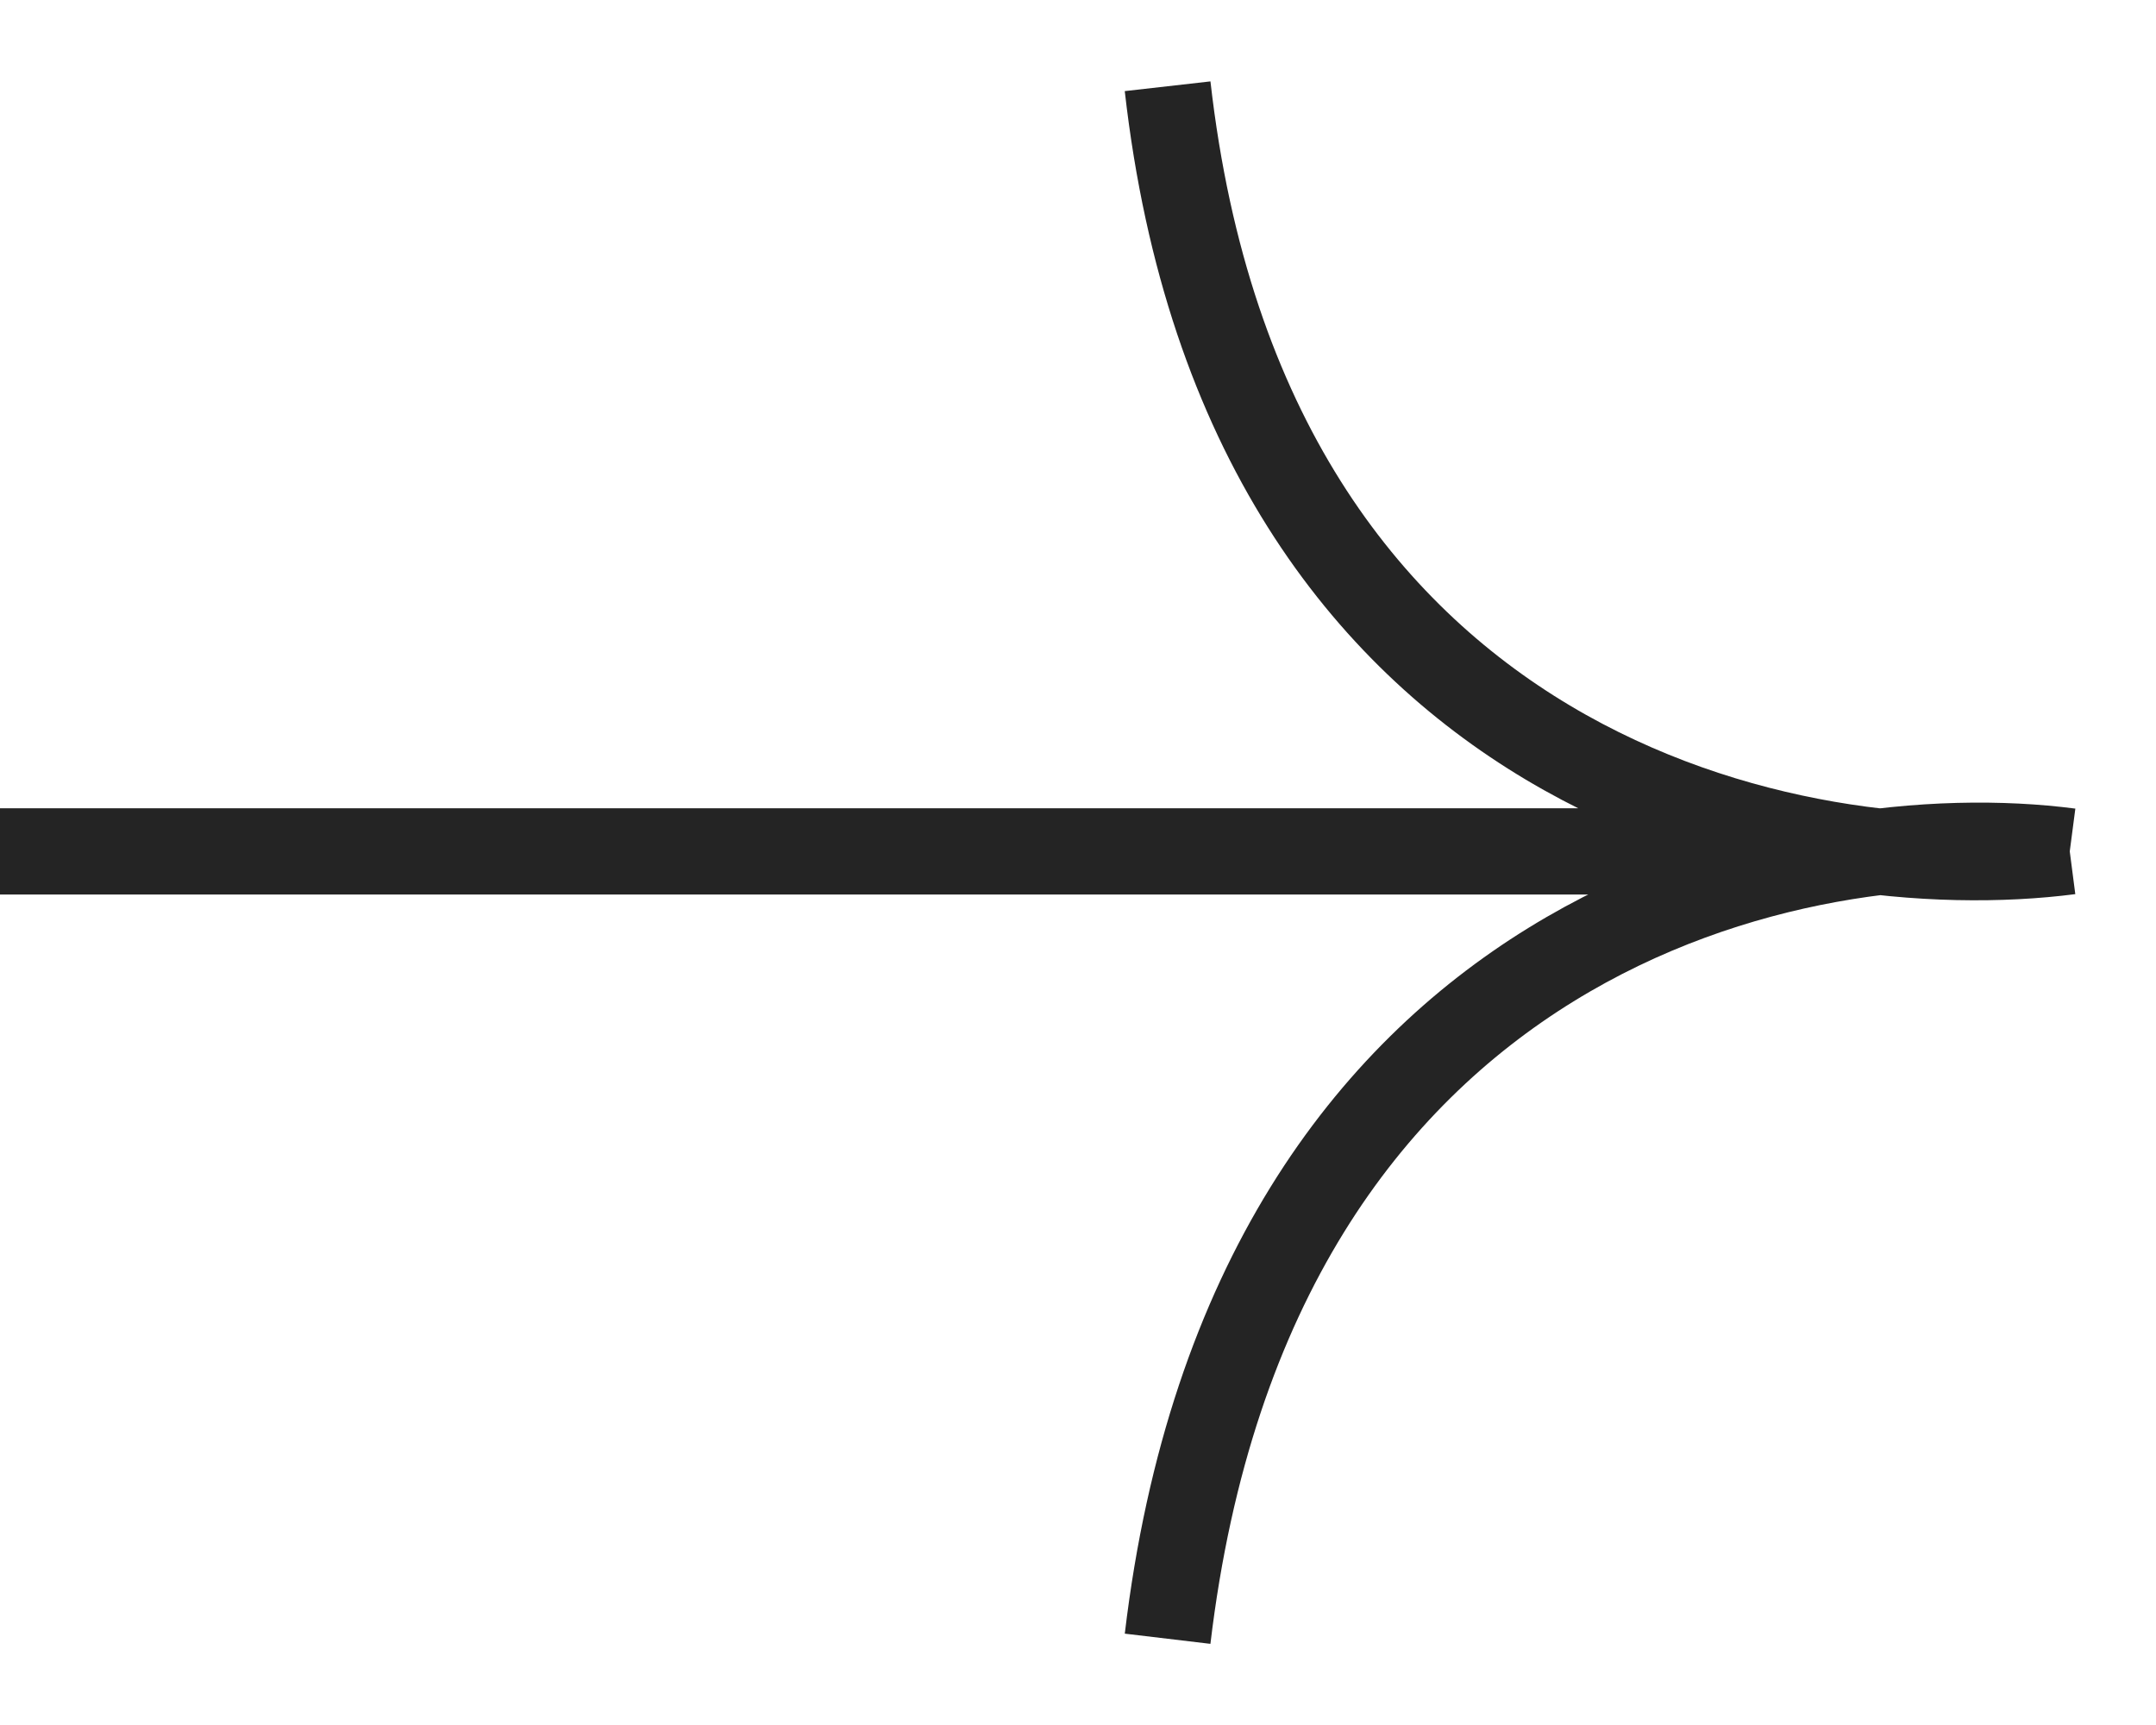 <svg width="25" height="20" viewBox="0 0 25 20" fill="none" xmlns="http://www.w3.org/2000/svg">
    <path
        d="M0 9.871H24M24 9.871C20.894 10.273 14.453 9.061 13.539 1M24 9.871C20.923 9.469 14.523 10.732 13.539 19"
        stroke="#242424" />
</svg>